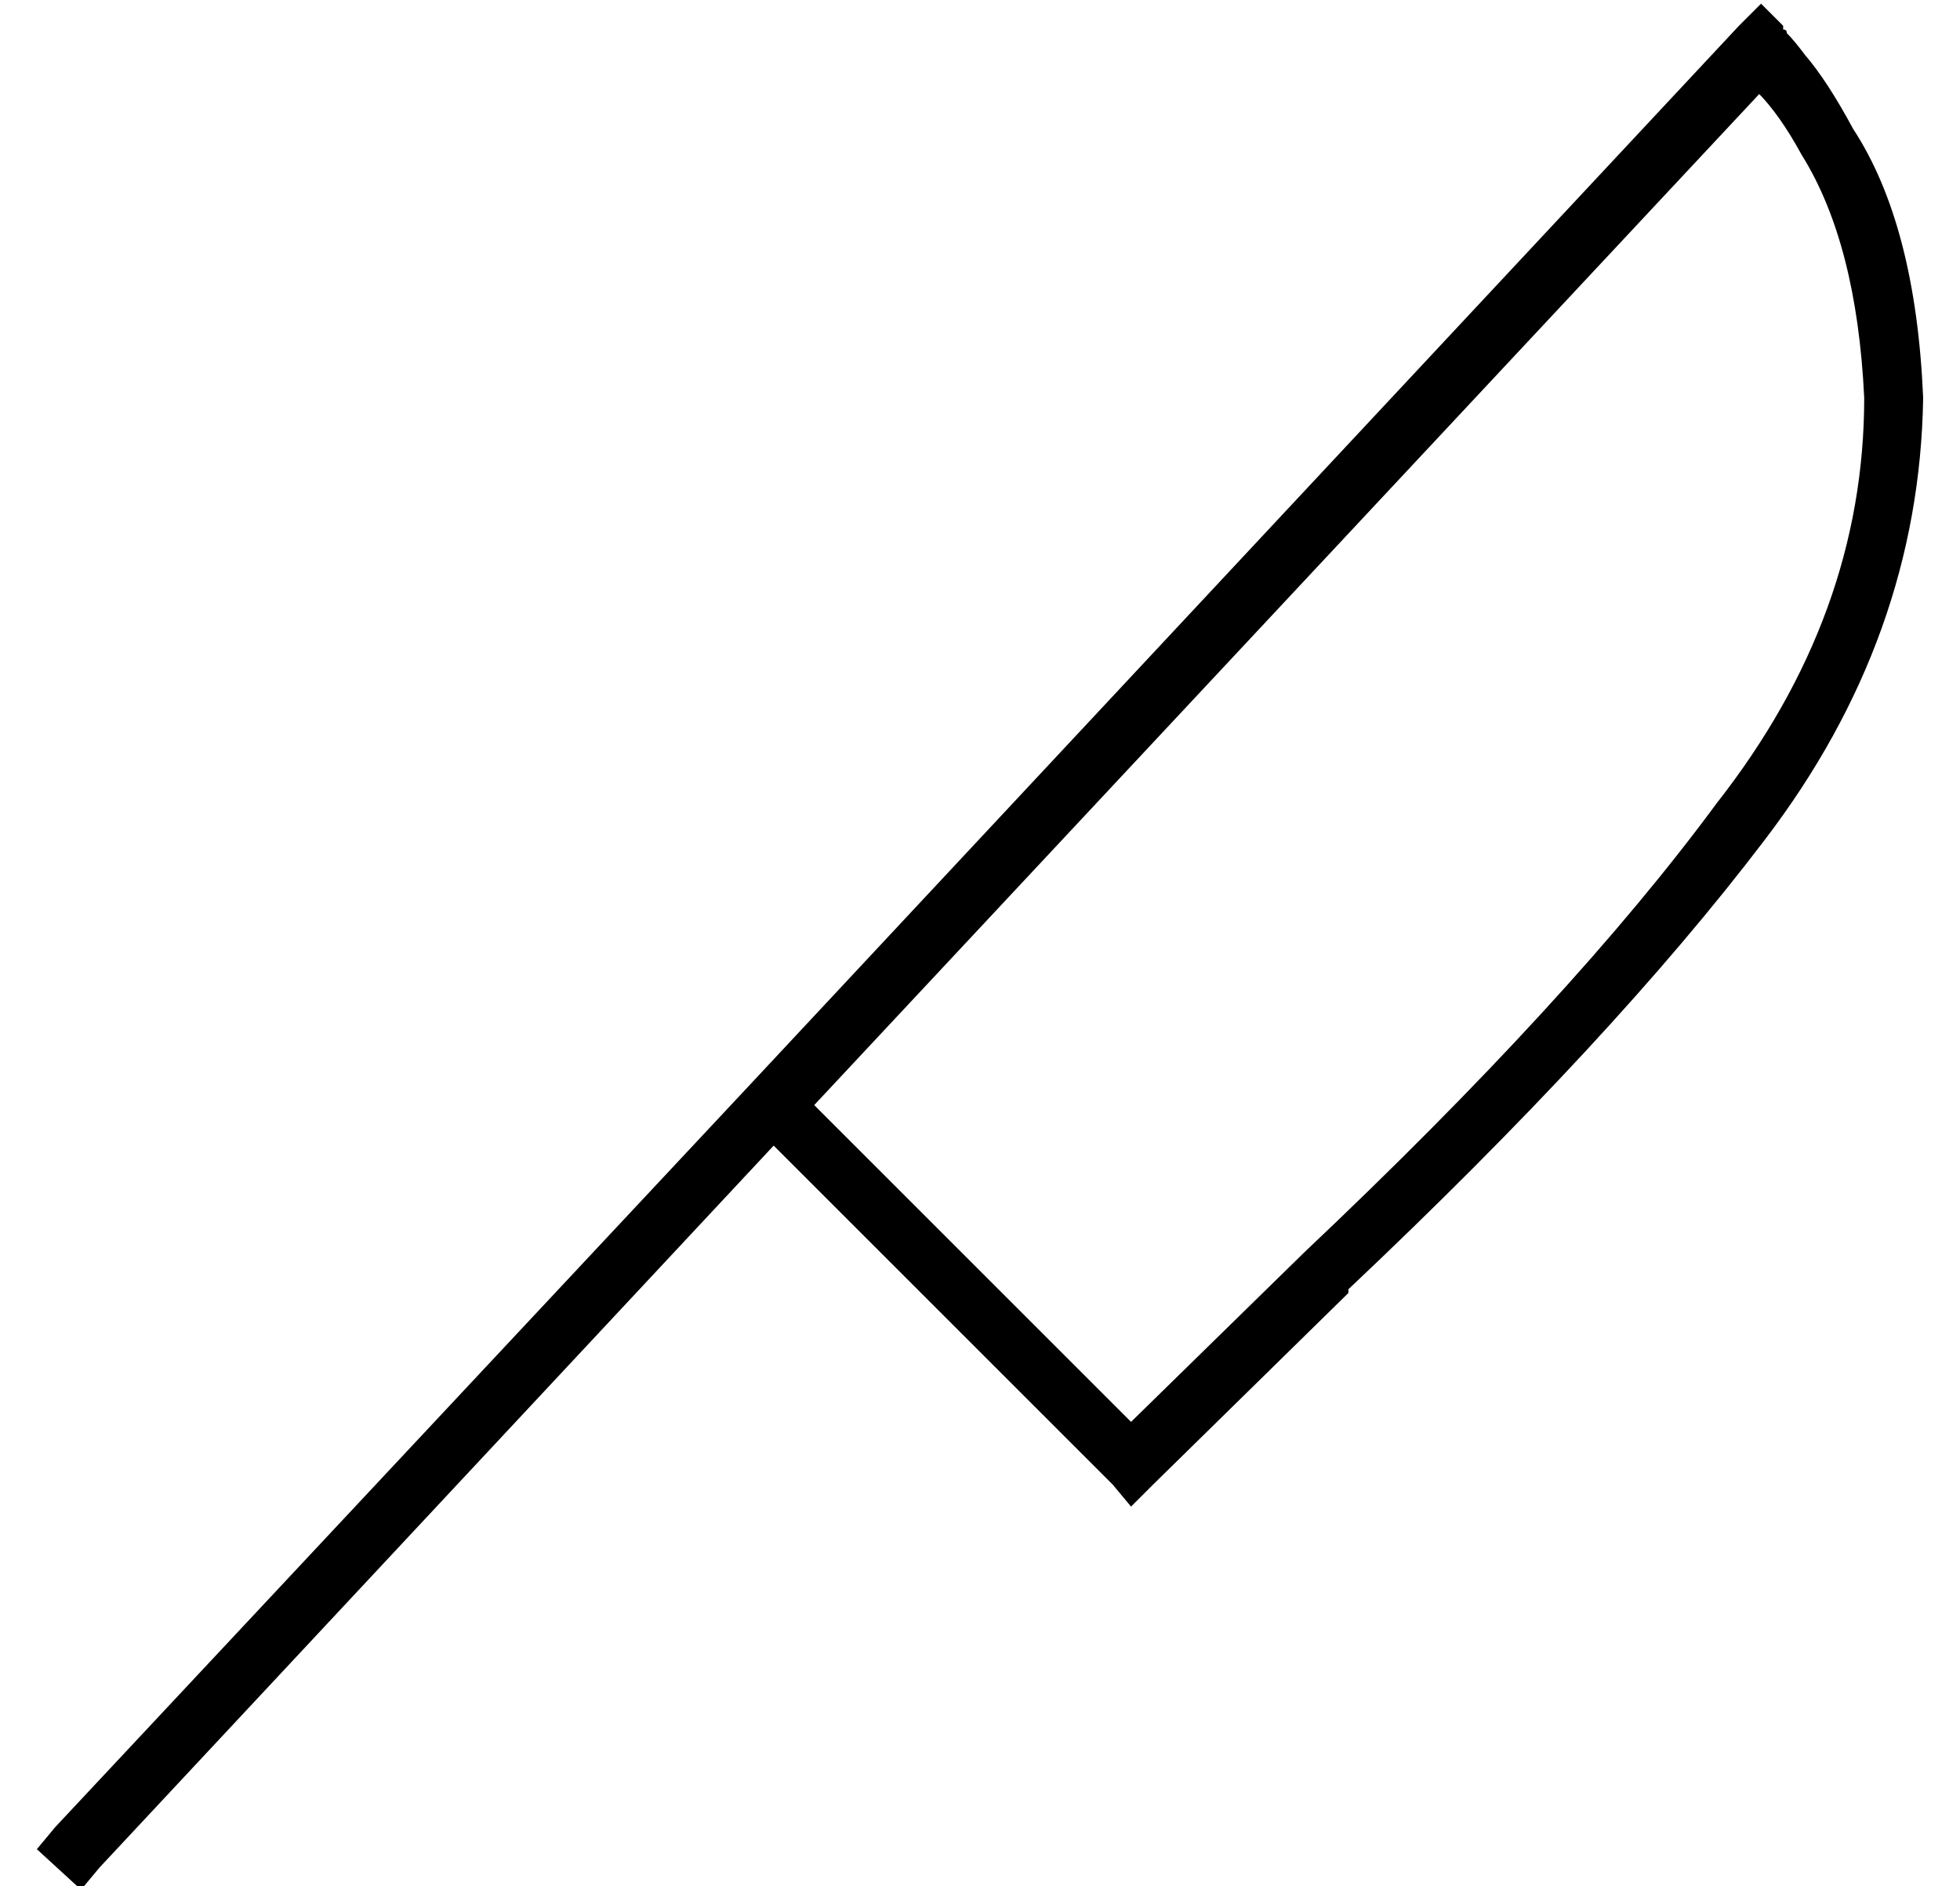 <?xml version="1.0" standalone="no"?>
<!DOCTYPE svg PUBLIC "-//W3C//DTD SVG 1.1//EN" "http://www.w3.org/Graphics/SVG/1.1/DTD/svg11.dtd" >
<svg xmlns="http://www.w3.org/2000/svg" xmlns:xlink="http://www.w3.org/1999/xlink" version="1.1" viewBox="-10 -40 532 512">
   <path fill="currentColor"
d="M474 -33l-6 6l6 -6l-6 6q7 -7 6 -6v0v0v0v0v0v0v0v0v1v0v0q1 0 1 1q2 2 5 6q6 7 13 20q17 26 19 73q-1 65 -43 120q-41 54 -113 122v1v0v0l-53 52v0l-6 6v0l-5 -6v0l-92 -92v0l-183 196v0l-5 6v0l-12 -11v0l5 -6v0l189 -202v0v0v0l268 -287v0l6 -6v0l6 6v0zM468 -15
l-257 275l257 -275l-257 275l86 86v0l47 -46v0v0v0q73 -69 112 -122q40 -51 40 -110q-2 -42 -17 -66q-6 -11 -12 -17h1z" />
</svg>

